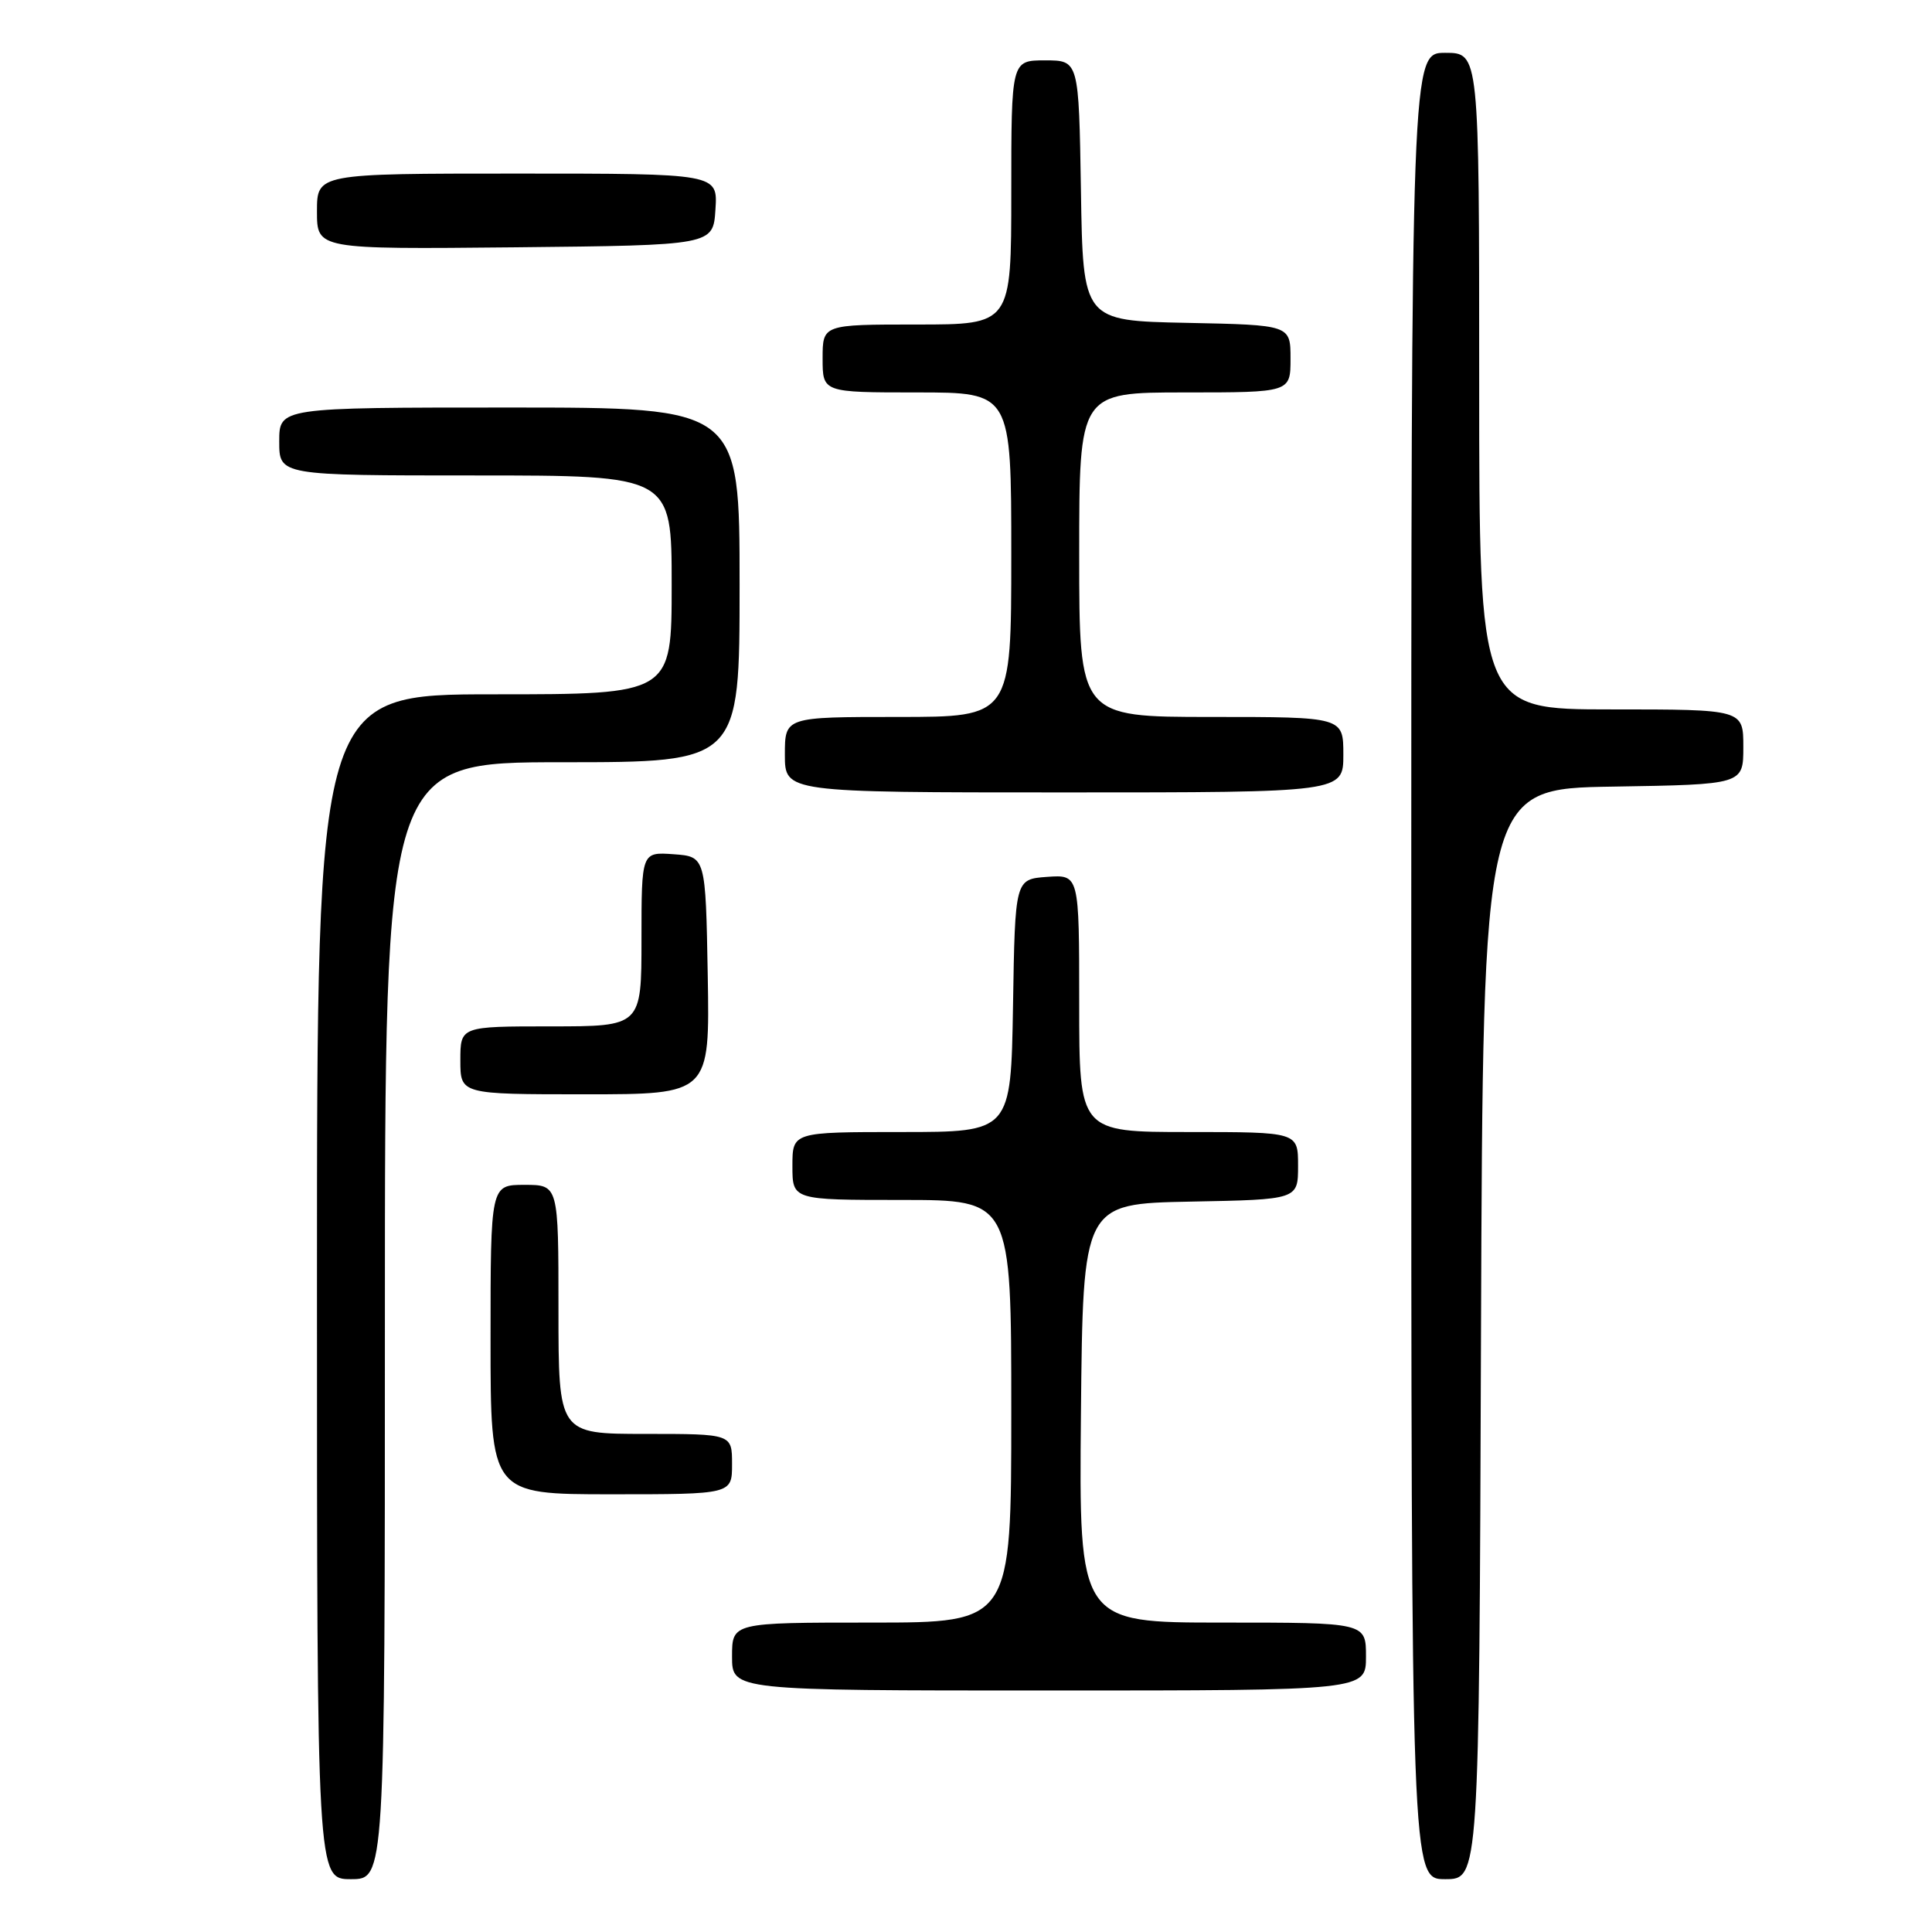 <?xml version="1.0" encoding="UTF-8" standalone="no"?>
<!DOCTYPE svg PUBLIC "-//W3C//DTD SVG 1.1//EN" "http://www.w3.org/Graphics/SVG/1.1/DTD/svg11.dtd" >
<svg xmlns="http://www.w3.org/2000/svg" xmlns:xlink="http://www.w3.org/1999/xlink" version="1.1" viewBox="0 0 256 256">
 <g >
 <path fill="currentColor"
d=" M 51.00 175.00 C 51.00 101.00 51.00 101.00 74.50 101.00 C 98.00 101.00 98.00 101.00 98.00 77.50 C 98.00 54.00 98.00 54.00 67.50 54.00 C 37.00 54.00 37.00 54.00 37.00 58.50 C 37.00 63.00 37.00 63.00 63.00 63.00 C 89.00 63.00 89.00 63.00 89.00 77.50 C 89.00 92.00 89.00 92.00 65.50 92.00 C 42.00 92.00 42.00 92.00 42.00 170.50 C 42.00 249.00 42.00 249.00 46.50 249.00 C 51.00 249.00 51.00 249.00 51.00 175.00 Z  M 196.24 176.75 C 196.50 104.50 196.50 104.50 213.75 104.23 C 231.00 103.95 231.00 103.95 231.00 98.98 C 231.00 94.00 231.00 94.00 213.50 94.00 C 196.00 94.00 196.00 94.00 196.00 50.50 C 196.00 7.00 196.00 7.00 191.50 7.00 C 187.00 7.00 187.00 7.00 187.00 128.00 C 187.00 249.00 187.00 249.00 191.49 249.00 C 195.99 249.00 195.99 249.00 196.24 176.75 Z  M 181.00 219.50 C 181.00 215.00 181.00 215.00 161.98 215.00 C 142.97 215.00 142.97 215.00 143.23 187.25 C 143.50 159.50 143.50 159.50 157.75 159.22 C 172.00 158.95 172.00 158.95 172.00 154.47 C 172.00 150.00 172.00 150.00 157.50 150.00 C 143.00 150.00 143.00 150.00 143.00 132.94 C 143.00 115.89 143.00 115.89 138.75 116.19 C 134.50 116.50 134.50 116.50 134.23 133.25 C 133.95 150.00 133.95 150.00 119.48 150.00 C 105.00 150.00 105.00 150.00 105.00 154.50 C 105.00 159.00 105.00 159.00 119.50 159.00 C 134.00 159.00 134.00 159.00 134.00 187.00 C 134.00 215.00 134.00 215.00 115.50 215.00 C 97.00 215.00 97.00 215.00 97.00 219.50 C 97.00 224.00 97.00 224.00 139.00 224.00 C 181.00 224.00 181.00 224.00 181.00 219.50 Z  M 97.00 194.00 C 97.00 190.00 97.00 190.00 85.50 190.00 C 74.00 190.00 74.00 190.00 74.00 173.50 C 74.00 157.00 74.00 157.00 69.50 157.00 C 65.00 157.00 65.00 157.00 65.00 177.50 C 65.00 198.00 65.00 198.00 81.00 198.00 C 97.00 198.00 97.00 198.00 97.00 194.00 Z  M 93.78 129.25 C 93.50 113.50 93.50 113.50 89.25 113.19 C 85.00 112.89 85.00 112.89 85.00 124.44 C 85.00 136.00 85.00 136.00 73.00 136.00 C 61.00 136.00 61.00 136.00 61.00 140.50 C 61.00 145.00 61.00 145.00 77.53 145.00 C 94.05 145.00 94.05 145.00 93.78 129.25 Z  M 178.00 100.00 C 178.00 95.00 178.00 95.00 160.50 95.00 C 143.00 95.00 143.00 95.00 143.00 73.50 C 143.00 52.00 143.00 52.00 157.00 52.00 C 171.00 52.00 171.00 52.00 171.00 47.53 C 171.00 43.06 171.00 43.06 157.25 42.78 C 143.50 42.50 143.50 42.50 143.23 25.25 C 142.95 8.00 142.95 8.00 138.48 8.00 C 134.00 8.00 134.00 8.00 134.00 25.50 C 134.00 43.00 134.00 43.00 121.50 43.00 C 109.00 43.00 109.00 43.00 109.00 47.50 C 109.00 52.00 109.00 52.00 121.50 52.00 C 134.00 52.00 134.00 52.00 134.00 73.50 C 134.00 95.00 134.00 95.00 119.00 95.00 C 104.00 95.00 104.00 95.00 104.00 100.00 C 104.00 105.00 104.00 105.00 141.00 105.00 C 178.00 105.00 178.00 105.00 178.00 100.00 Z  M 94.80 27.75 C 95.11 23.00 95.11 23.00 68.55 23.00 C 42.00 23.00 42.00 23.00 42.00 28.02 C 42.00 33.03 42.00 33.03 68.25 32.77 C 94.50 32.50 94.50 32.50 94.80 27.75 Z "/>
</g>
</svg>